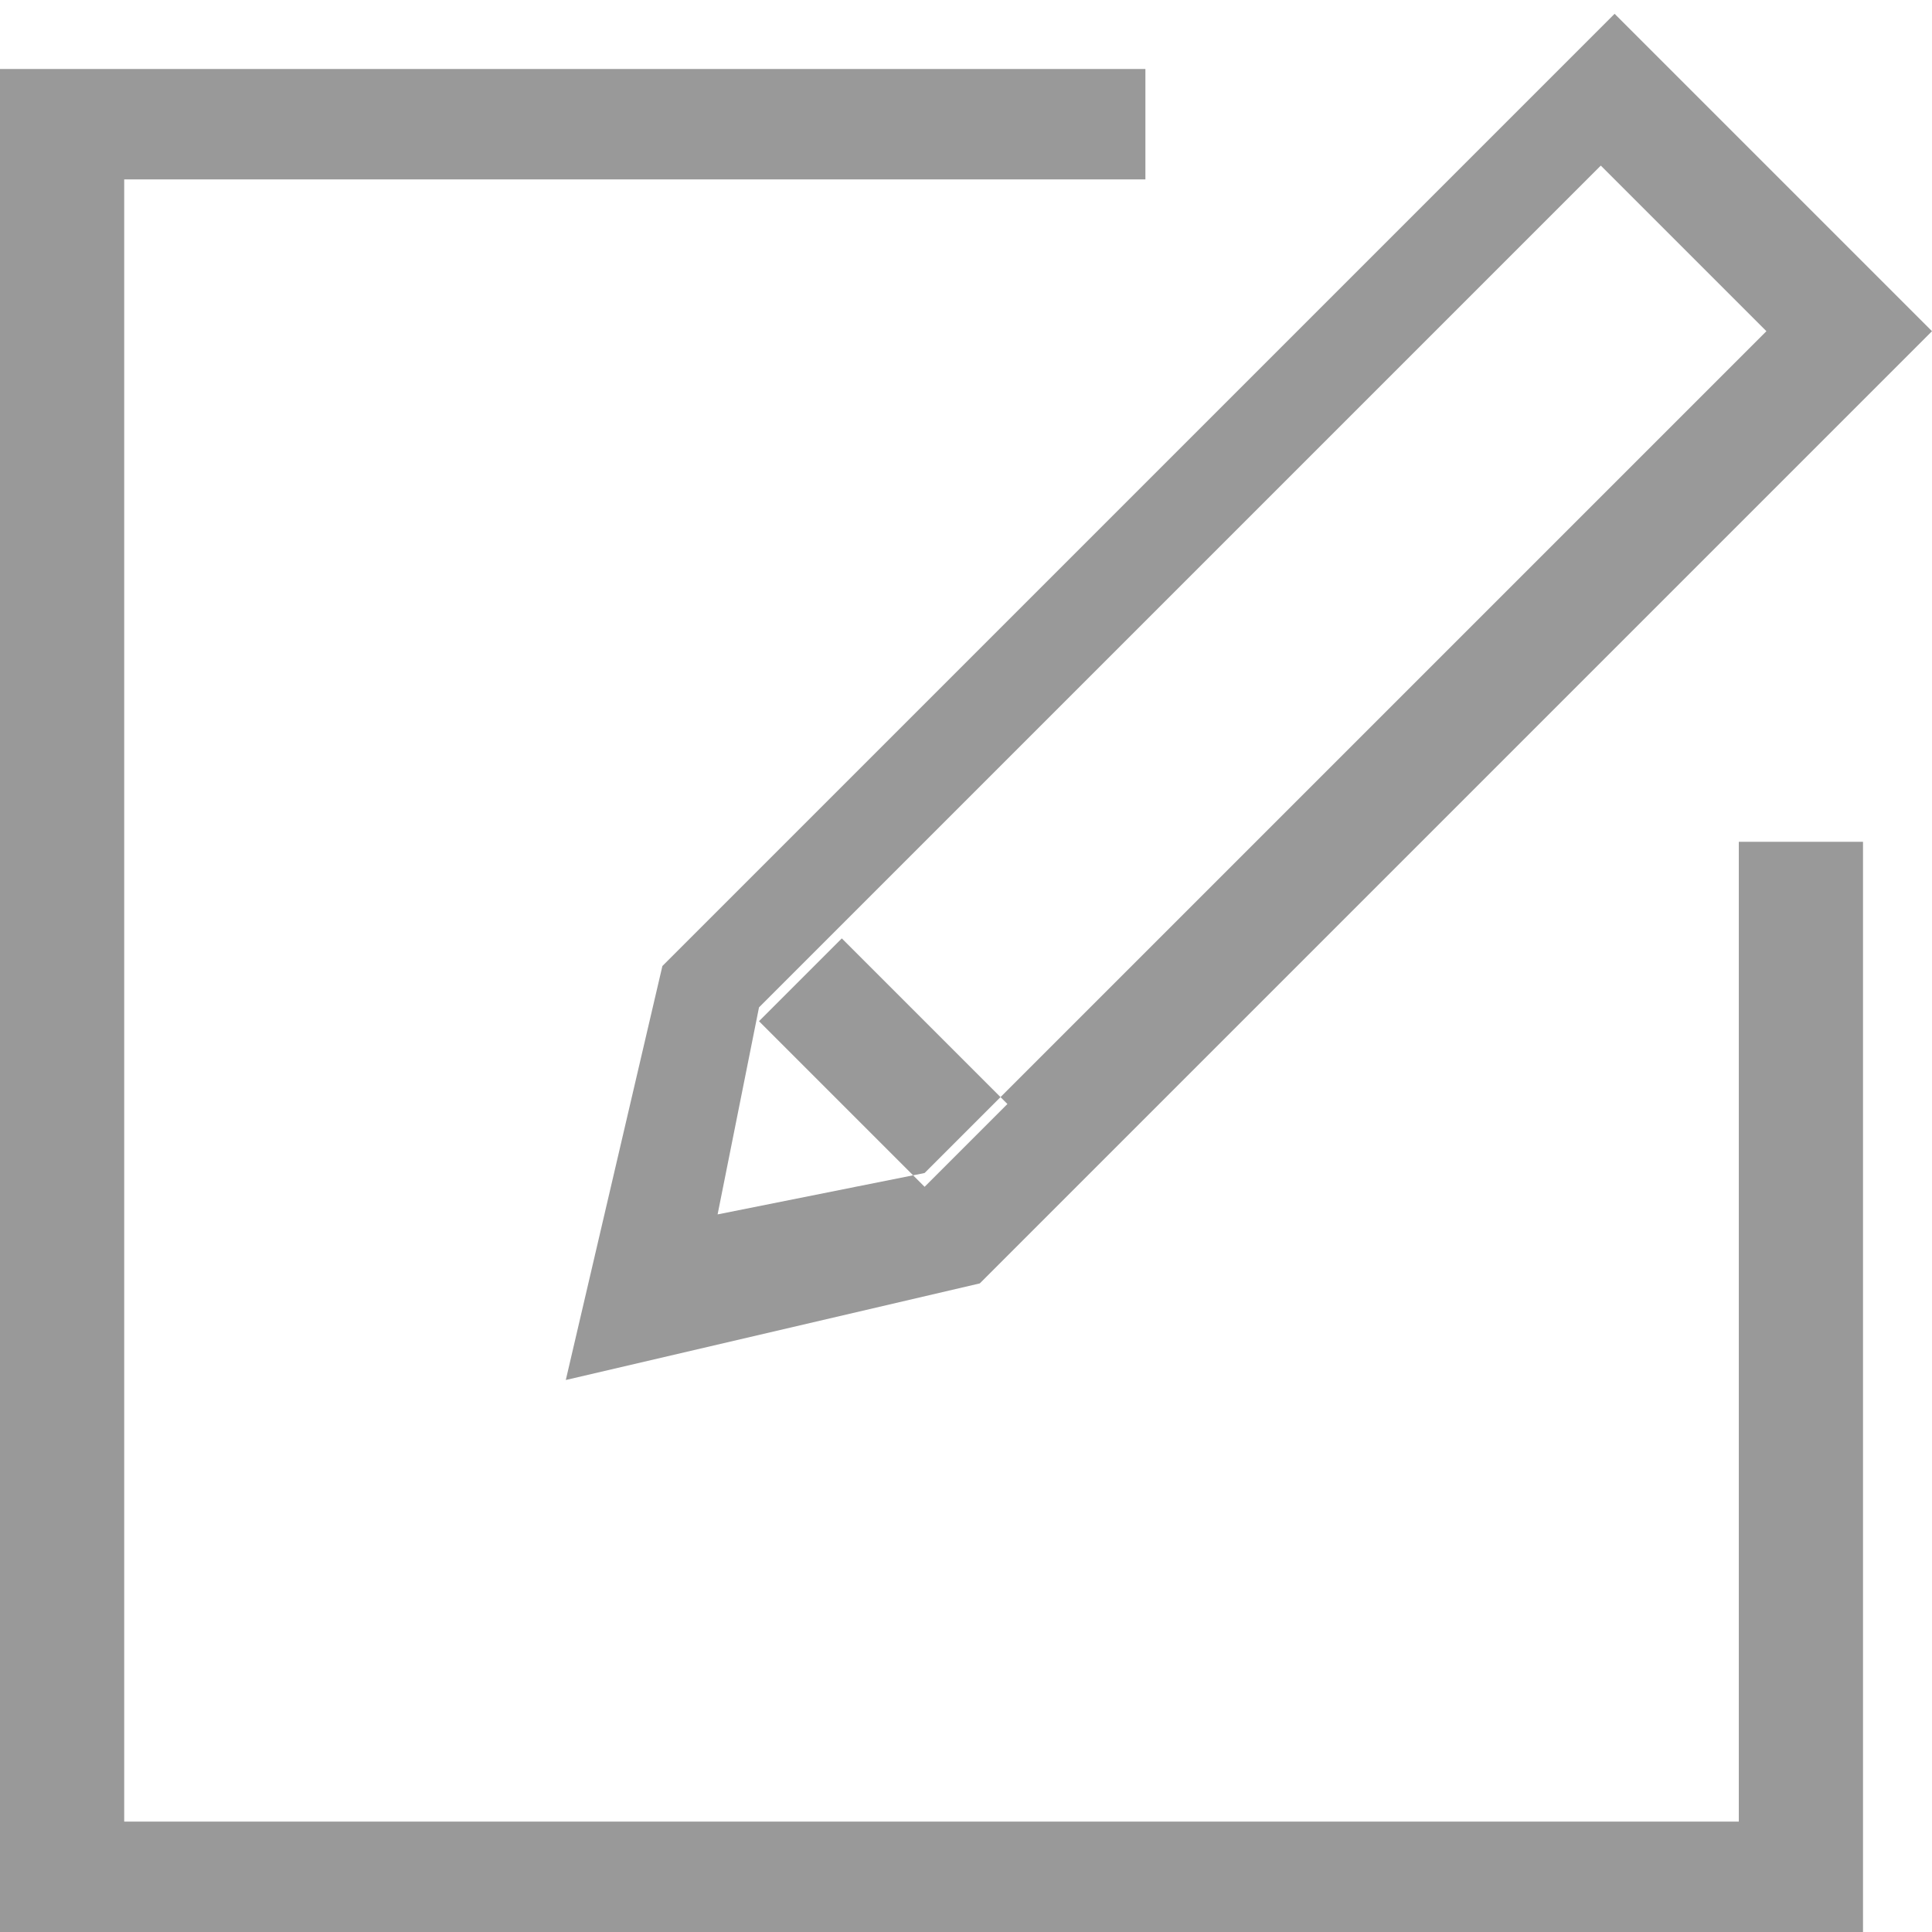 <?xml version="1.0" encoding="utf-8"?>
<!-- Generator: Adobe Illustrator 19.0.0, SVG Export Plug-In . SVG Version: 6.00 Build 0)  -->
<svg version="1.1" id="图层_1" xmlns="http://www.w3.org/2000/svg" xmlns:xlink="http://www.w3.org/1999/xlink" x="0px" y="0px"
	 viewBox="-288 413.9 14 14" style="enable-background:new -288 413.9 14 14;" xml:space="preserve">
<style type="text/css">
	.st0{fill:#999999;}
</style>
<path class="st0" d="M-287.1,426.9v-11.7h7.4v-0.8h-8.3v13.5h13.5v-7.9h-0.9v7.1H-287.1z"/>
<path class="st0" d="M-276.4,415.1l-6.1,6.1l-0.3,1.5l1.5-0.3l6.1-6.1C-275.2,416.3-276.4,415.1-276.4,415.1z M-274,416.3l-6.9,6.9
	l-3,0.7l0.7-3l6.9-6.9C-276.3,414-274,416.3-274,416.3z M-282.5,421.3l1.2,1.2l0.6-0.6l-1.2-1.2
	C-281.9,420.7-282.5,421.3-282.5,421.3z"/>
</svg>
